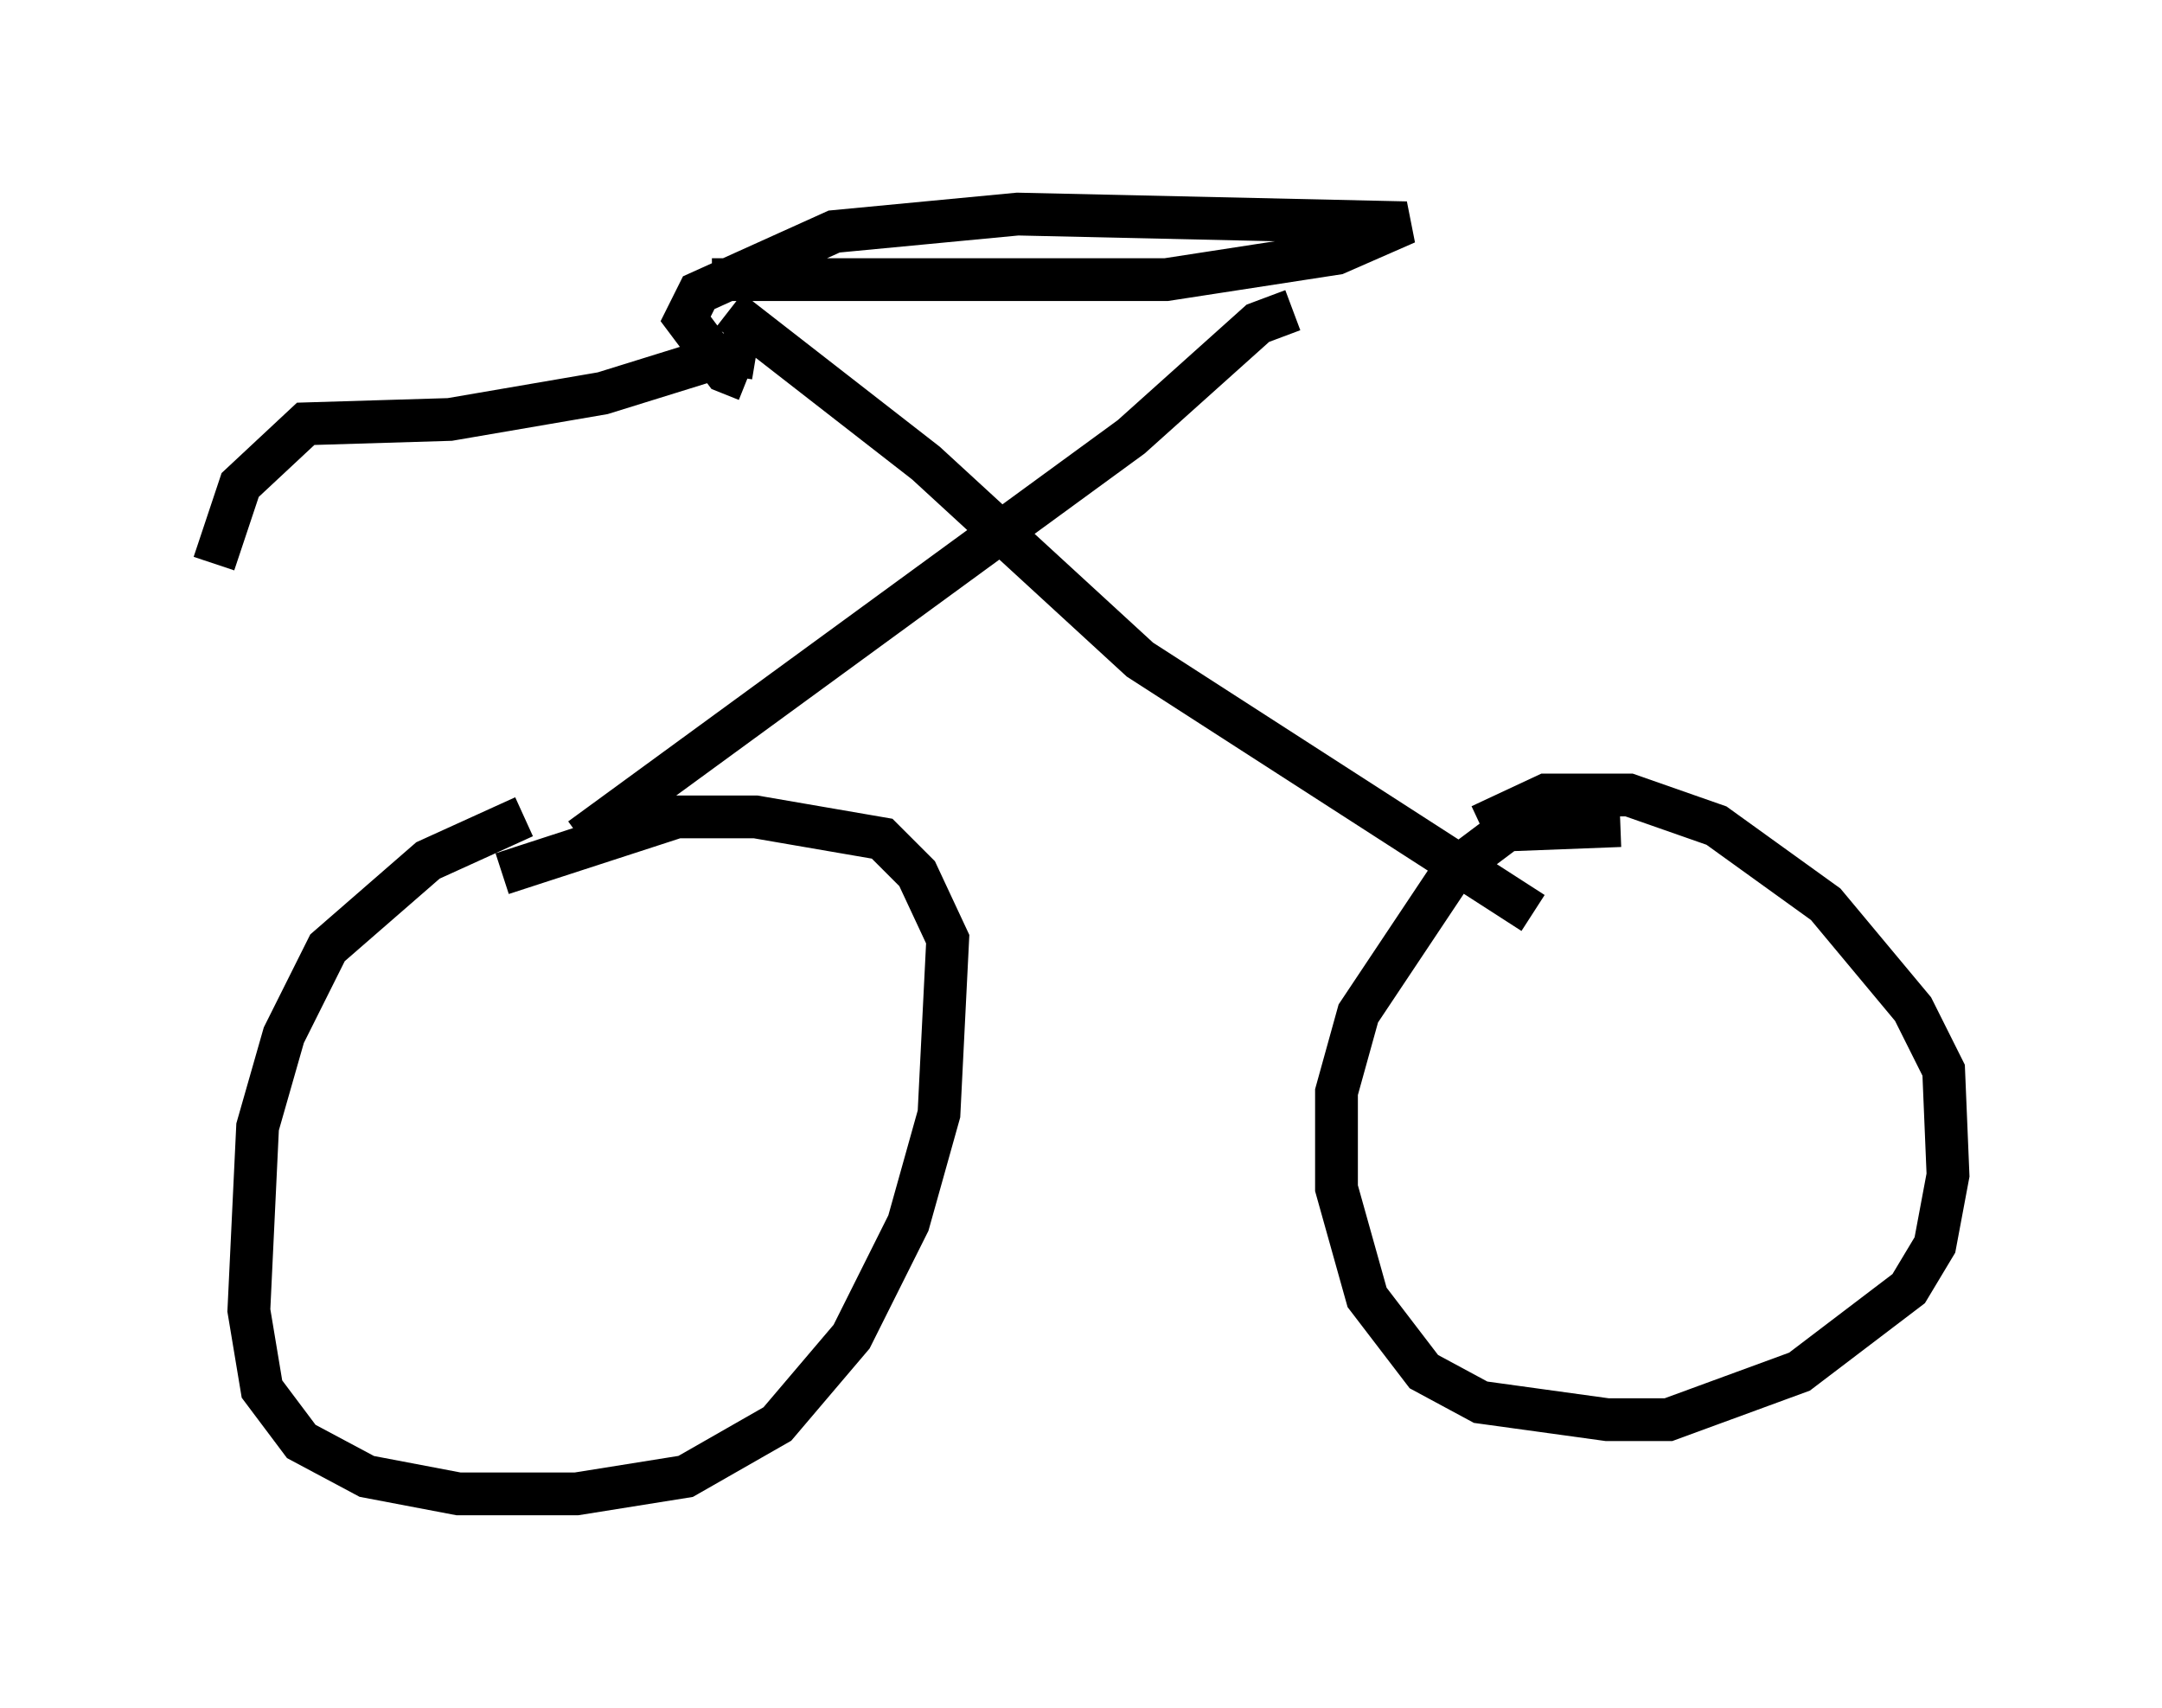 <?xml version="1.0" encoding="utf-8" ?>
<svg baseProfile="full" height="39.911" version="1.1" width="50.528" xmlns="http://www.w3.org/2000/svg" xmlns:ev="http://www.w3.org/2001/xml-events" xmlns:xlink="http://www.w3.org/1999/xlink"><defs /><rect fill="white" height="39.911" width="50.528" x="0" y="0" /><path d="M13.167, 19.292 m-0.919, -0.204 l-2.246, 1.021 -2.348, 2.042 l-1.021, 2.042 -0.613, 2.144 l-0.204, 4.288 0.306, 1.838 l0.919, 1.225 1.531, 0.817 l2.144, 0.408 2.756, 0.0 l2.552, -0.408 2.144, -1.225 l1.735, -2.042 1.327, -2.654 l0.715, -2.552 0.204, -4.083 l-0.715, -1.531 -0.817, -0.817 l-2.96, -0.51 -1.838, 0.0 l-4.083, 1.327 m26.134, -1.123 l-2.654, 0.102 -1.225, 0.919 l-2.246, 3.369 -0.51, 1.838 l0.0, 2.246 0.715, 2.552 l1.327, 1.735 1.327, 0.715 l2.96, 0.408 1.429, 0.0 l3.063, -1.123 2.552, -1.94 l0.613, -1.021 0.306, -1.633 l-0.102, -2.45 -0.715, -1.429 l-2.042, -2.45 -2.552, -1.838 l-2.042, -0.715 -1.94, 0.0 l-1.531, 0.715 m-21.029, 0.306 l12.863, -9.392 2.96, -2.654 l0.817, -0.306 m5.615, 14.088 l-9.188, -5.921 -5.002, -4.594 l-4.594, -3.573 m0.408, 1.633 l-0.51, -0.204 -0.919, -1.225 l0.306, -0.613 3.165, -1.429 l4.288, -0.408 9.086, 0.204 l-1.633, 0.715 -3.981, 0.613 l-10.617, 0.0 m1.021, 1.838 l-0.613, -0.102 -2.96, 0.919 l-3.573, 0.613 -3.369, 0.102 l-1.531, 1.429 -0.613, 1.838 " fill="none" stroke="black" stroke-width="1" /></svg>